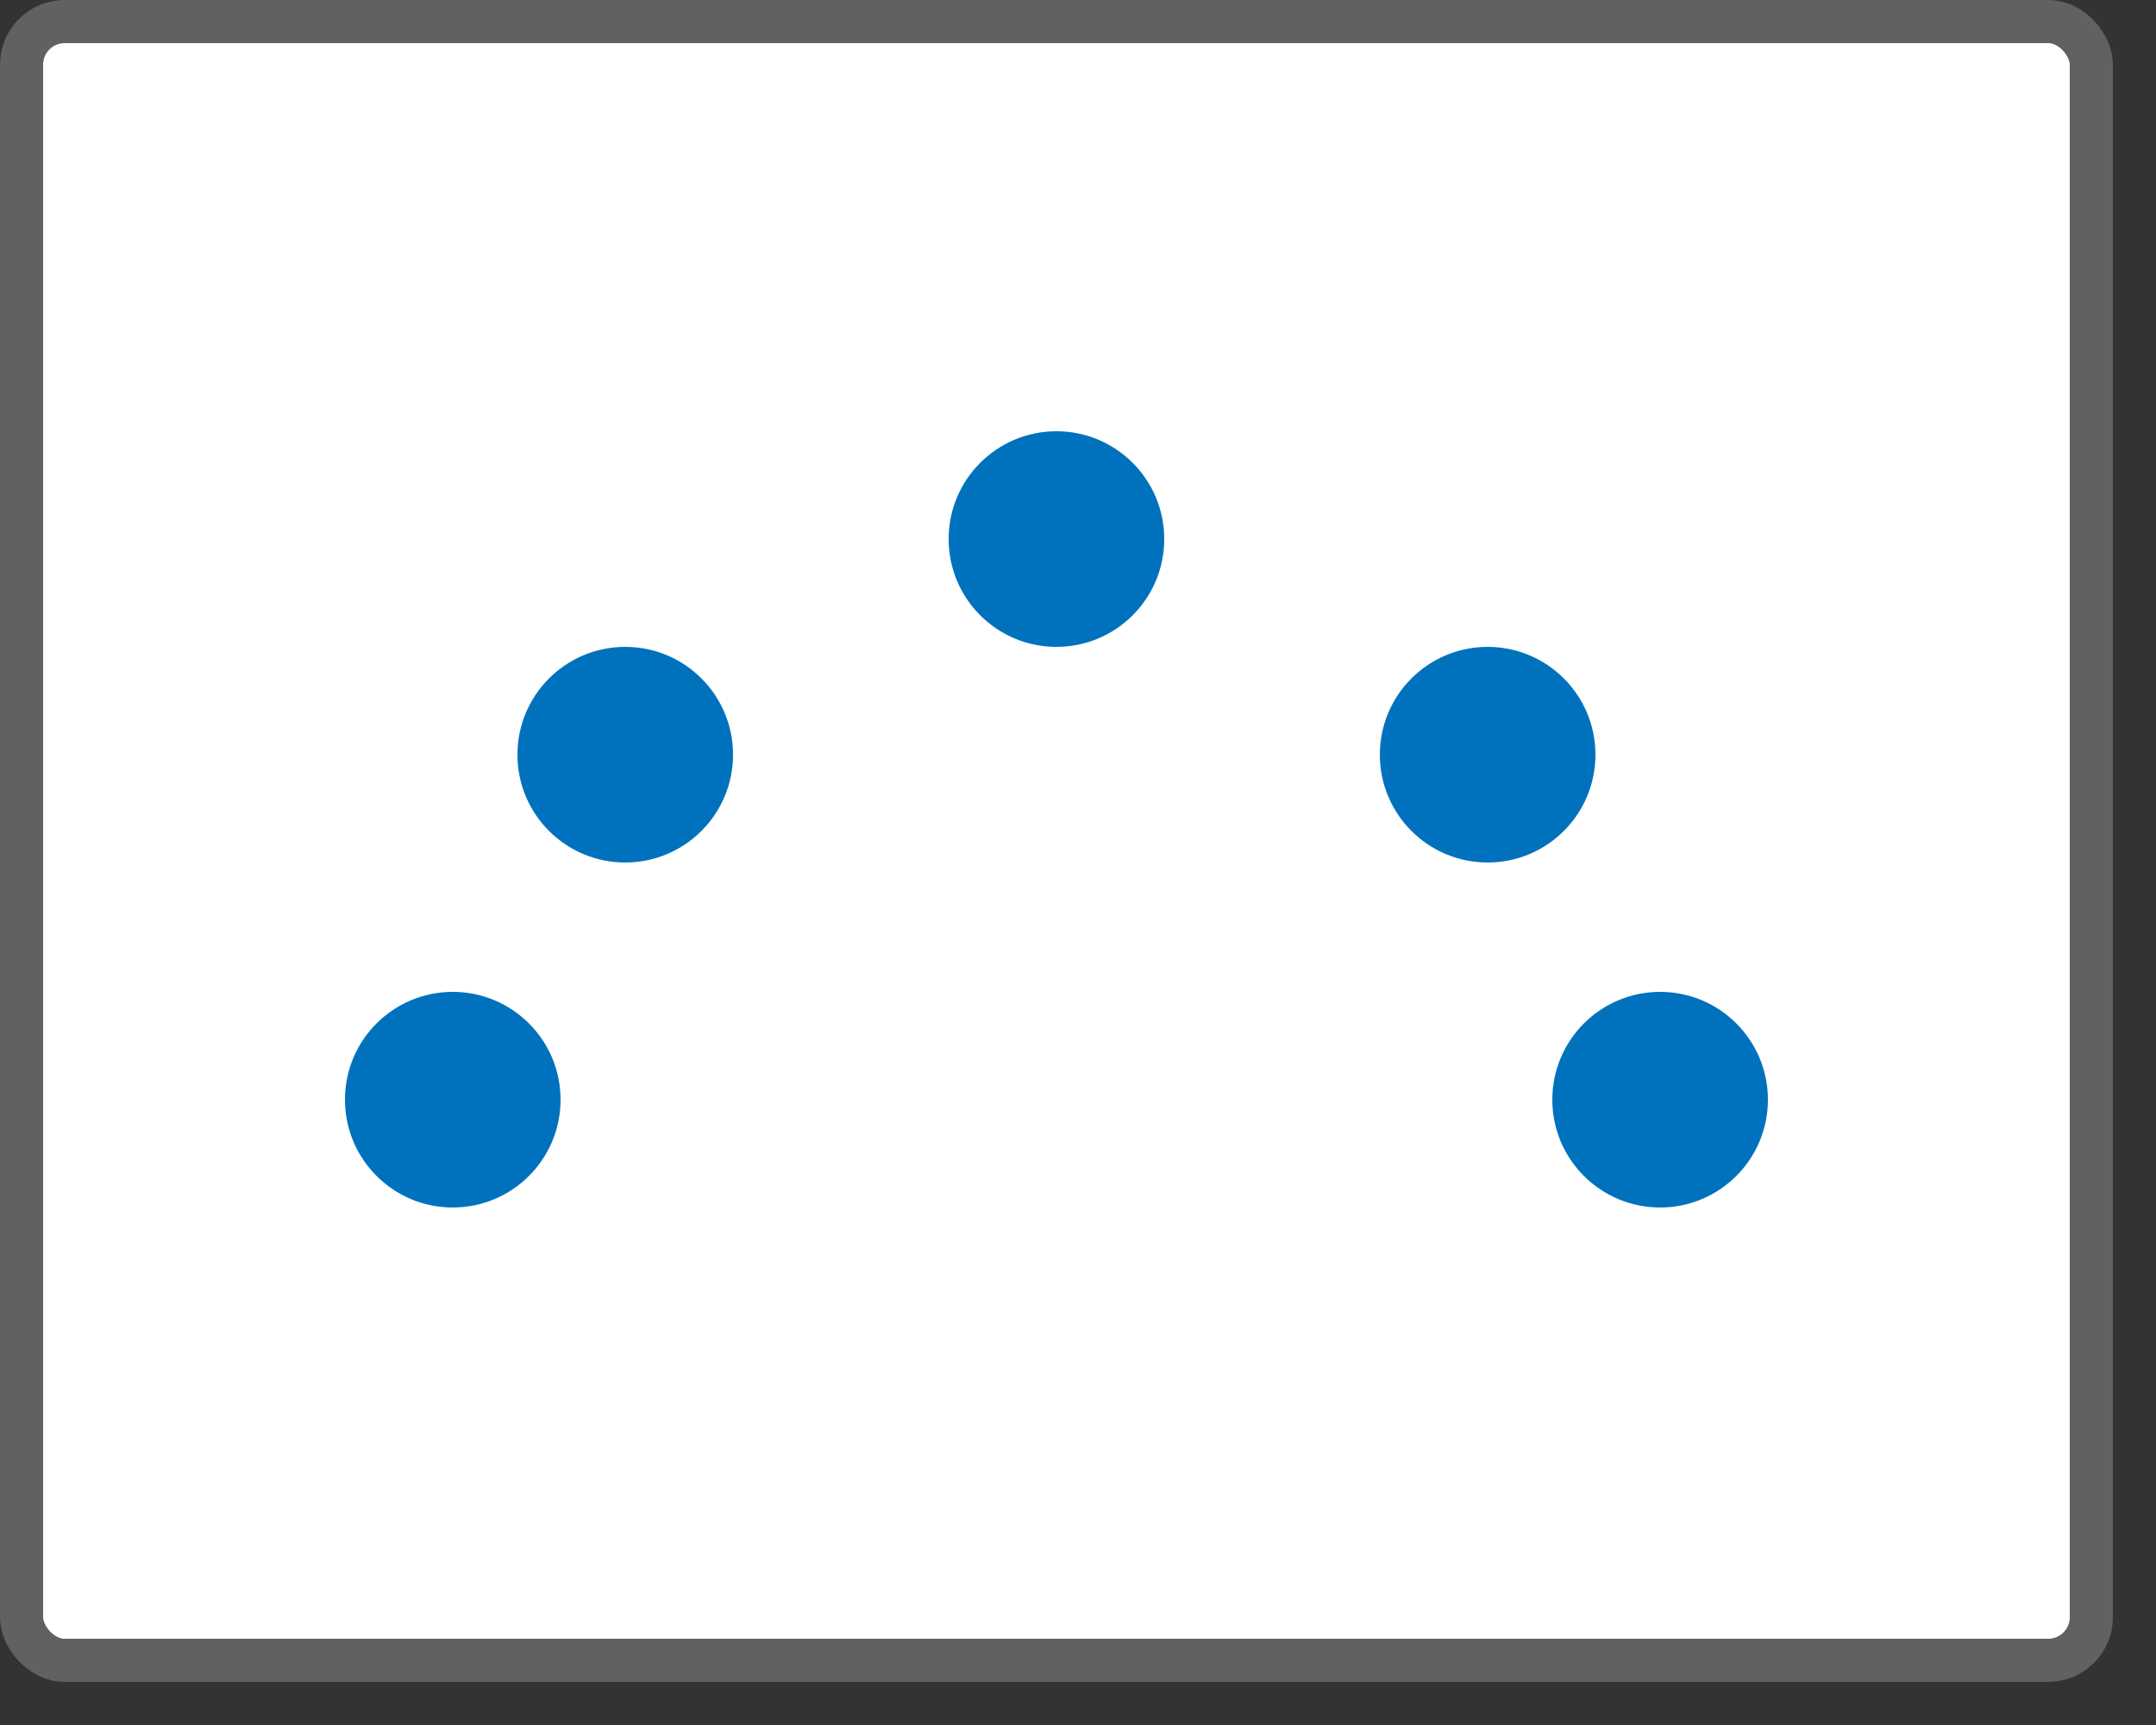 <svg width="50" height="40" viewBox="0 0 50 40" fill="none" xmlns="http://www.w3.org/2000/svg">
<rect x="0" y="0" width="50" height="40" fill="#333333" stroke="none"/>
<rect x="0.5" y="0.5" width="48" height="38" rx="1" fill="#FFFFFF"/>
<rect x="0.5" y="0.5" width="48" height="38" rx="1" stroke="#616161"/>
<path d="M27 12.5C27 13.881 25.881 15 24.5 15C23.119 15 22 13.881 22 12.5C22 11.119 23.119 10 24.5 10C25.881 10 27 11.119 27 12.5Z" fill="#0072BD"/>
<path d="M37 17.5C37 18.881 35.881 20 34.5 20C33.119 20 32 18.881 32 17.5C32 16.119 33.119 15 34.5 15C35.881 15 37 16.119 37 17.5Z" fill="#0072BD"/>
<path d="M41 25.5C41 26.881 39.881 28 38.5 28C37.119 28 36 26.881 36 25.5C36 24.119 37.119 23 38.5 23C39.881 23 41 24.119 41 25.5Z" fill="#0072BD"/>
<path d="M17 17.5C17 18.881 15.881 20 14.5 20C13.119 20 12 18.881 12 17.5C12 16.119 13.119 15 14.5 15C15.881 15 17 16.119 17 17.5Z" fill="#0072BD"/>
<path d="M13 25.5C13 26.881 11.881 28 10.5 28C9.119 28 8 26.881 8 25.5C8 24.119 9.119 23 10.5 23C11.881 23 13 24.119 13 25.5Z" fill="#0072BD"/>
</svg>
